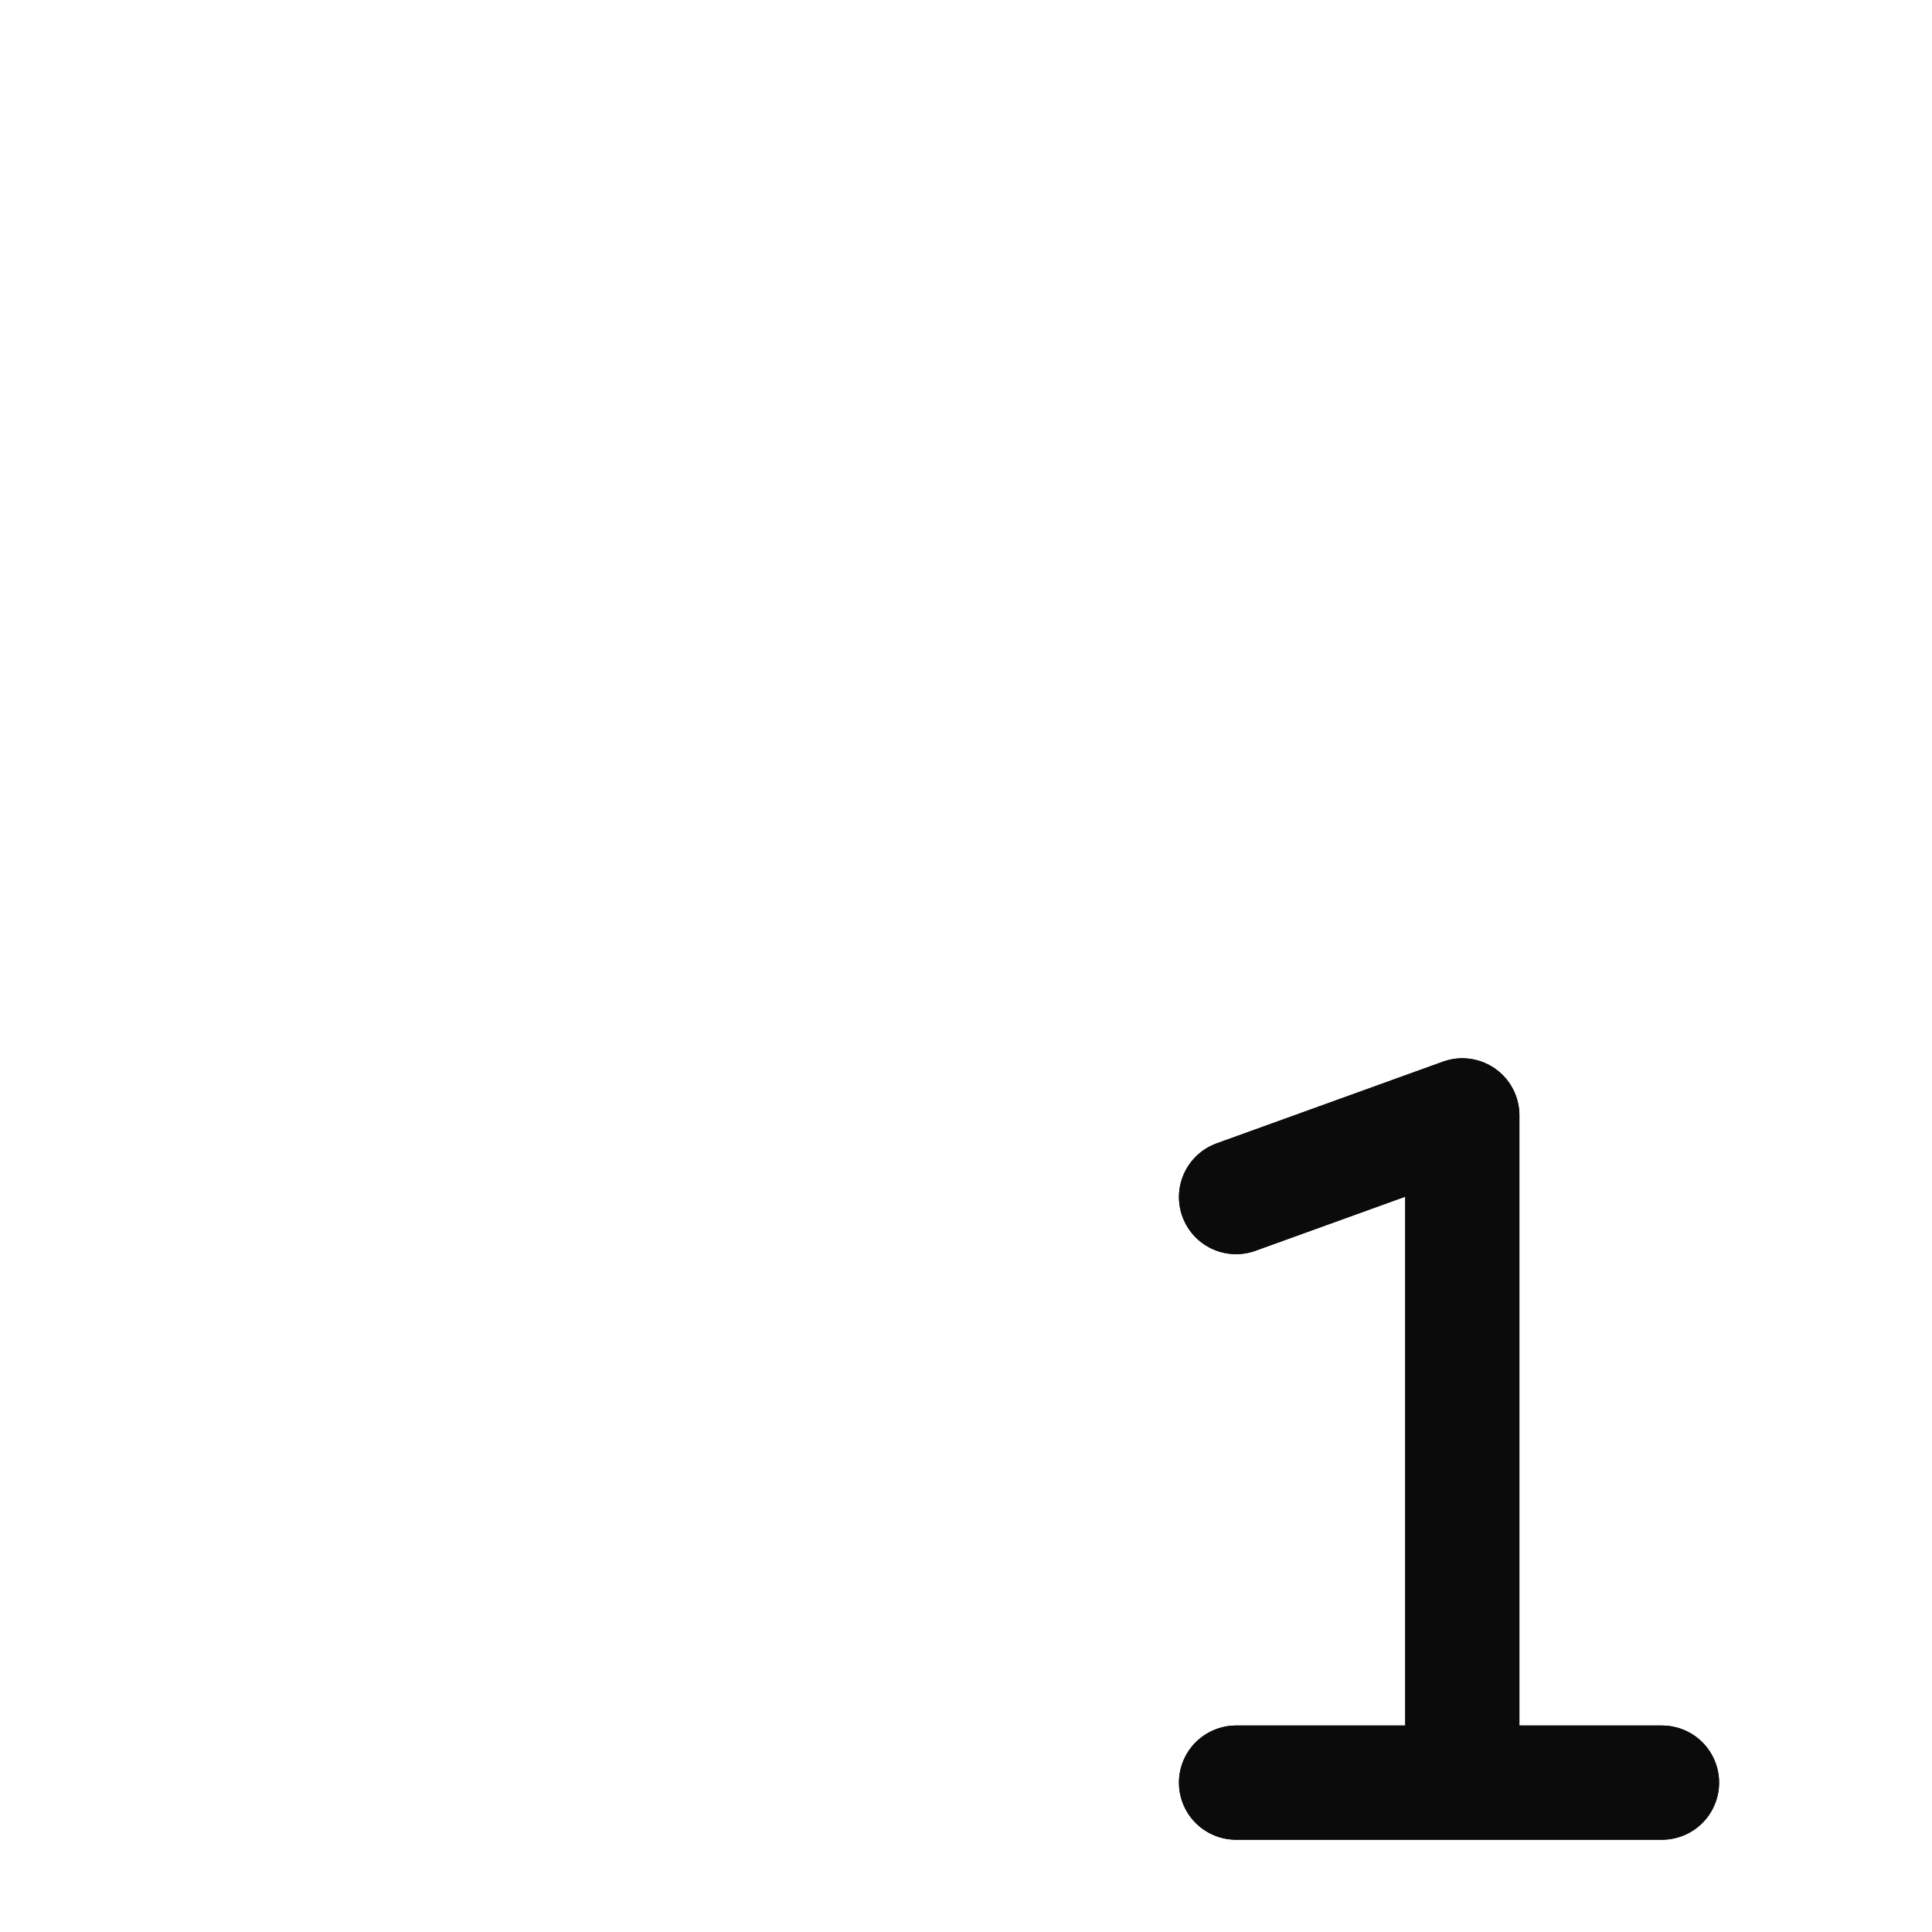 <svg height="100" viewBox="0 0 100 100" width="100" xmlns="http://www.w3.org/2000/svg"><g stroke="#0b0b0b" stroke-linecap="round" stroke-linejoin="round" stroke-width="11.822" transform="matrix(.5 0 0 .5 50 50)"><path d="m27.956 84.537h44.093-20.672v-69.074l-23.421 8.457 23.421-8.457v69.074z"/><path d="m27.956 84.537h44.093-20.672v-69.074l-23.421 8.457 23.421-8.457v69.074z"/></g></svg>